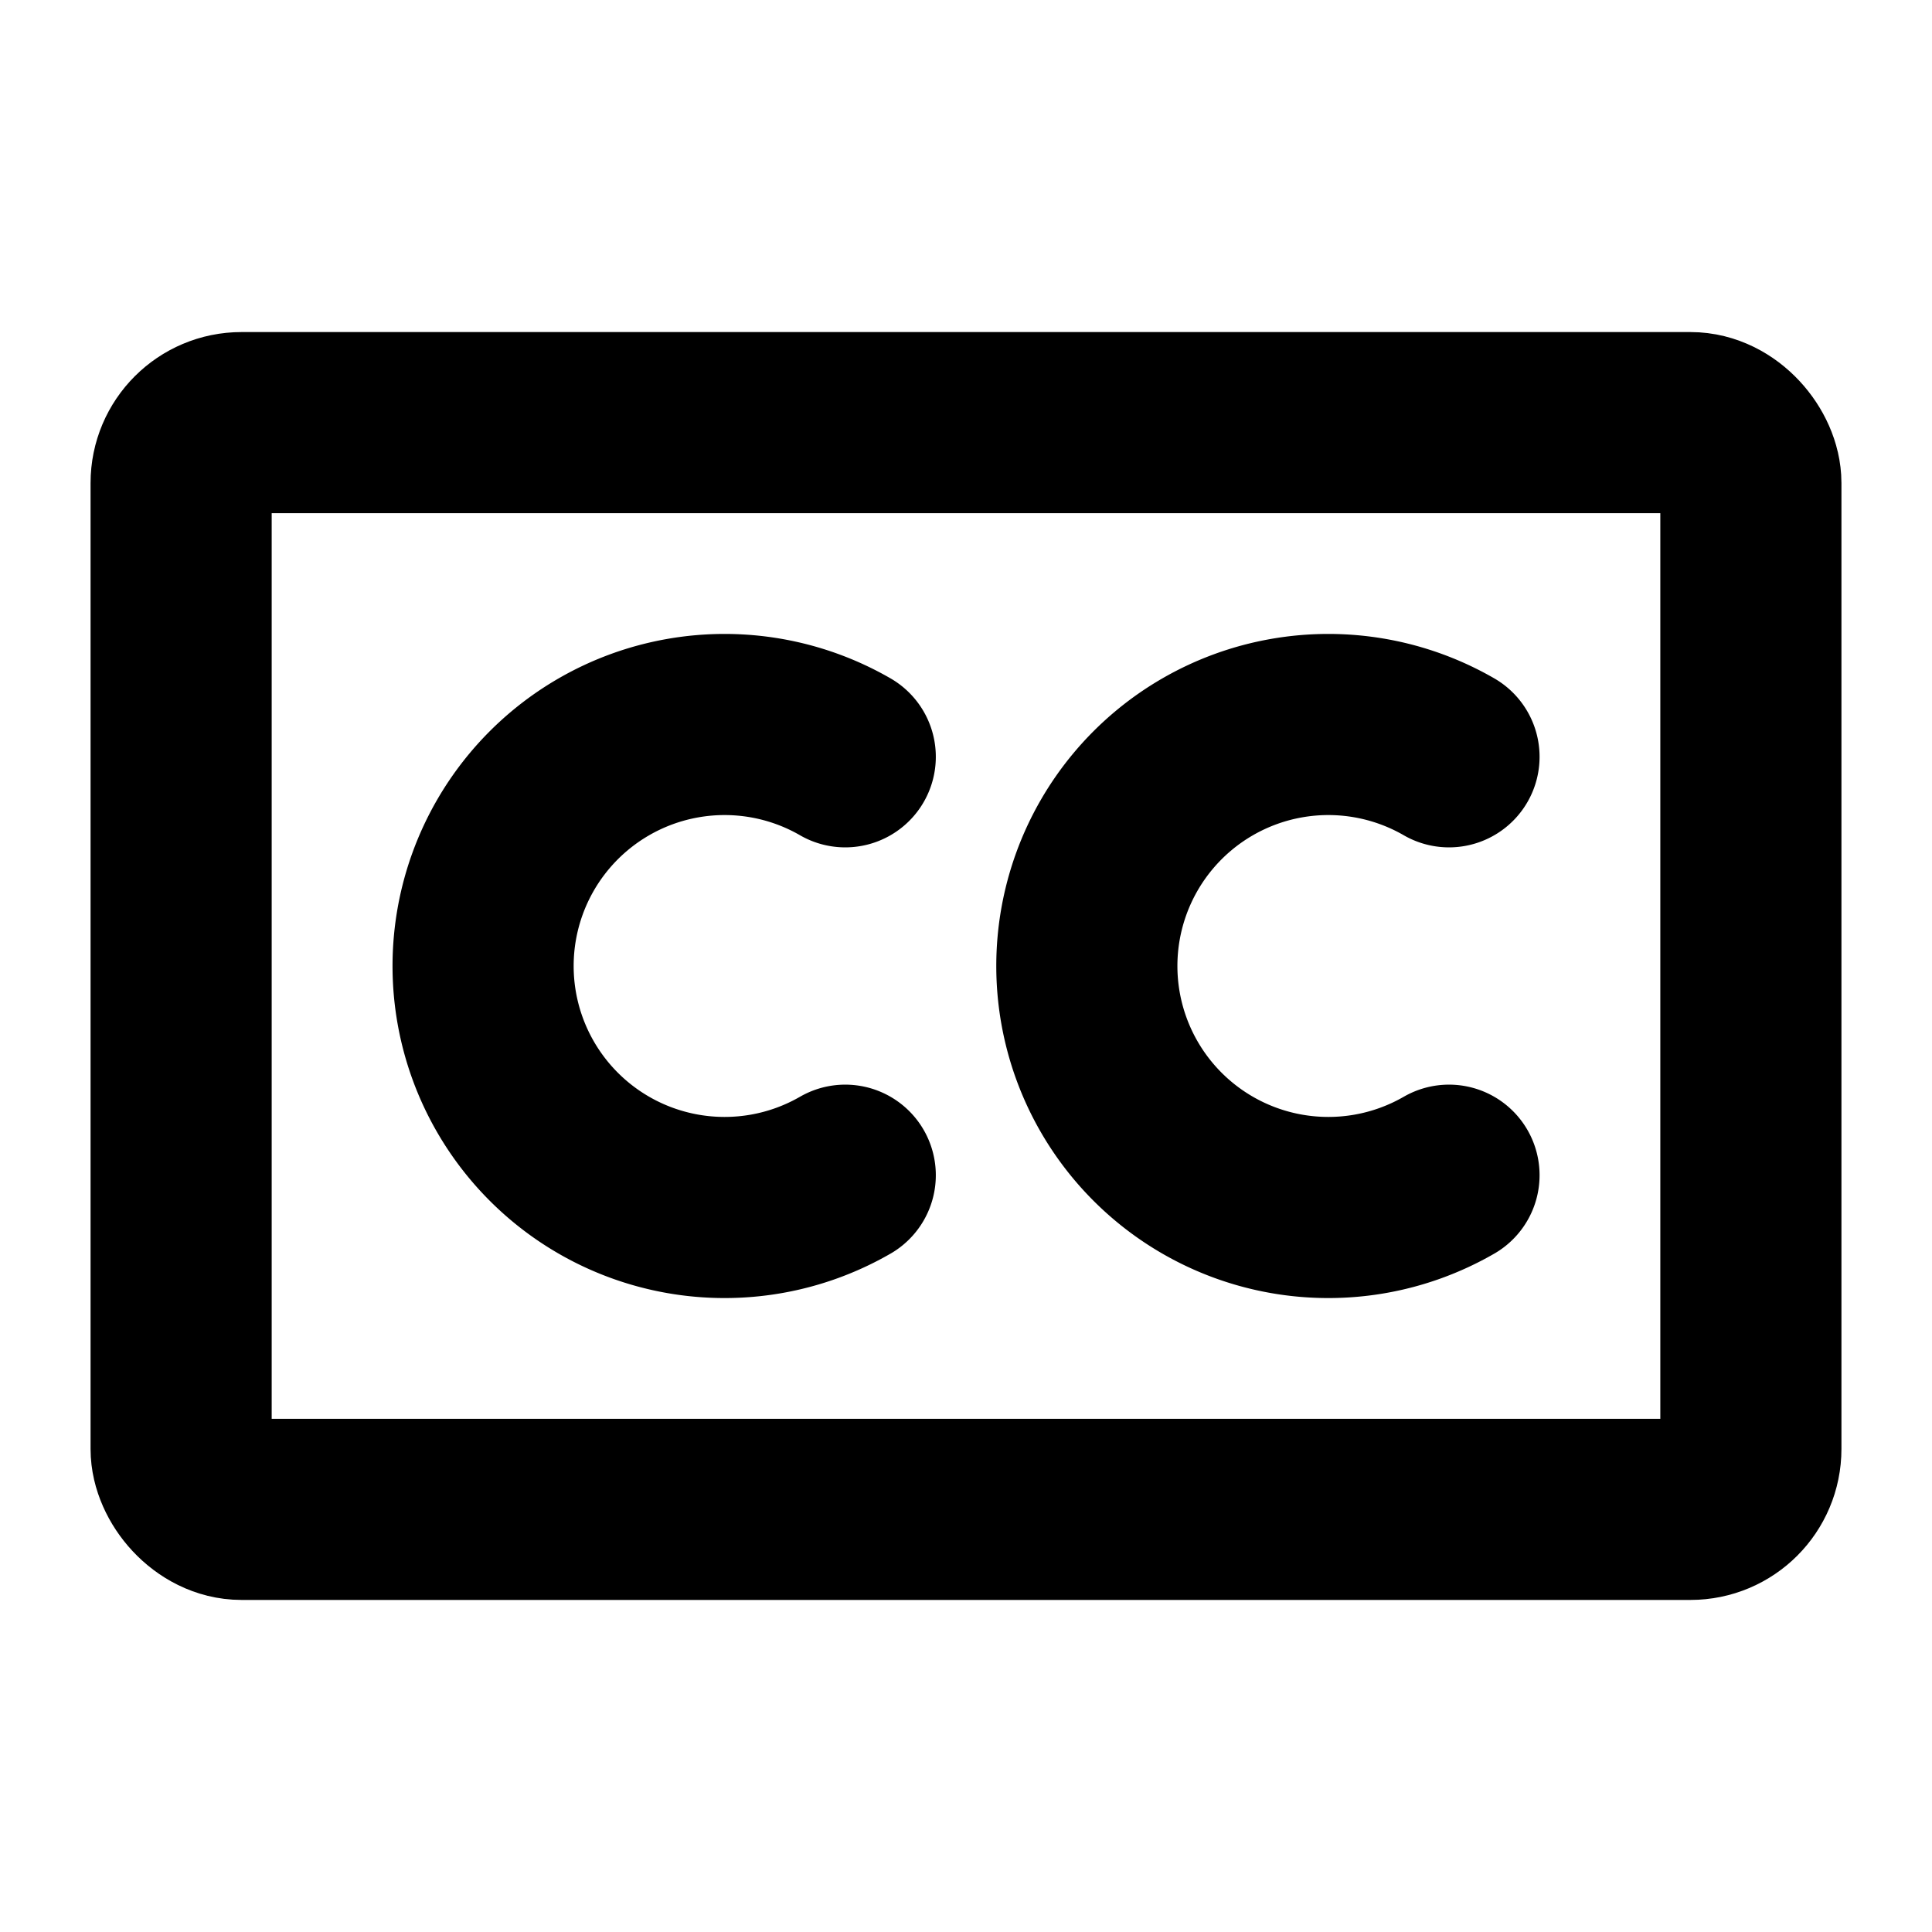 <svg xmlns="http://www.w3.org/2000/svg" viewBox="0 0 256 256"><rect width="256" height="256" fill="none"/><rect x="24" y="56" width="208" height="144" rx="8" fill="none" stroke="#000" stroke-linecap="round" stroke-linejoin="round" stroke-width="24"/><path d="M112,155.72a32,32,0,1,1,0-55.44" fill="none" stroke="#000" stroke-linecap="round" stroke-linejoin="round" stroke-width="24"/><path d="M192,155.72a32,32,0,1,1,0-55.44" fill="none" stroke="#000" stroke-linecap="round" stroke-linejoin="round" stroke-width="24"/></svg>
